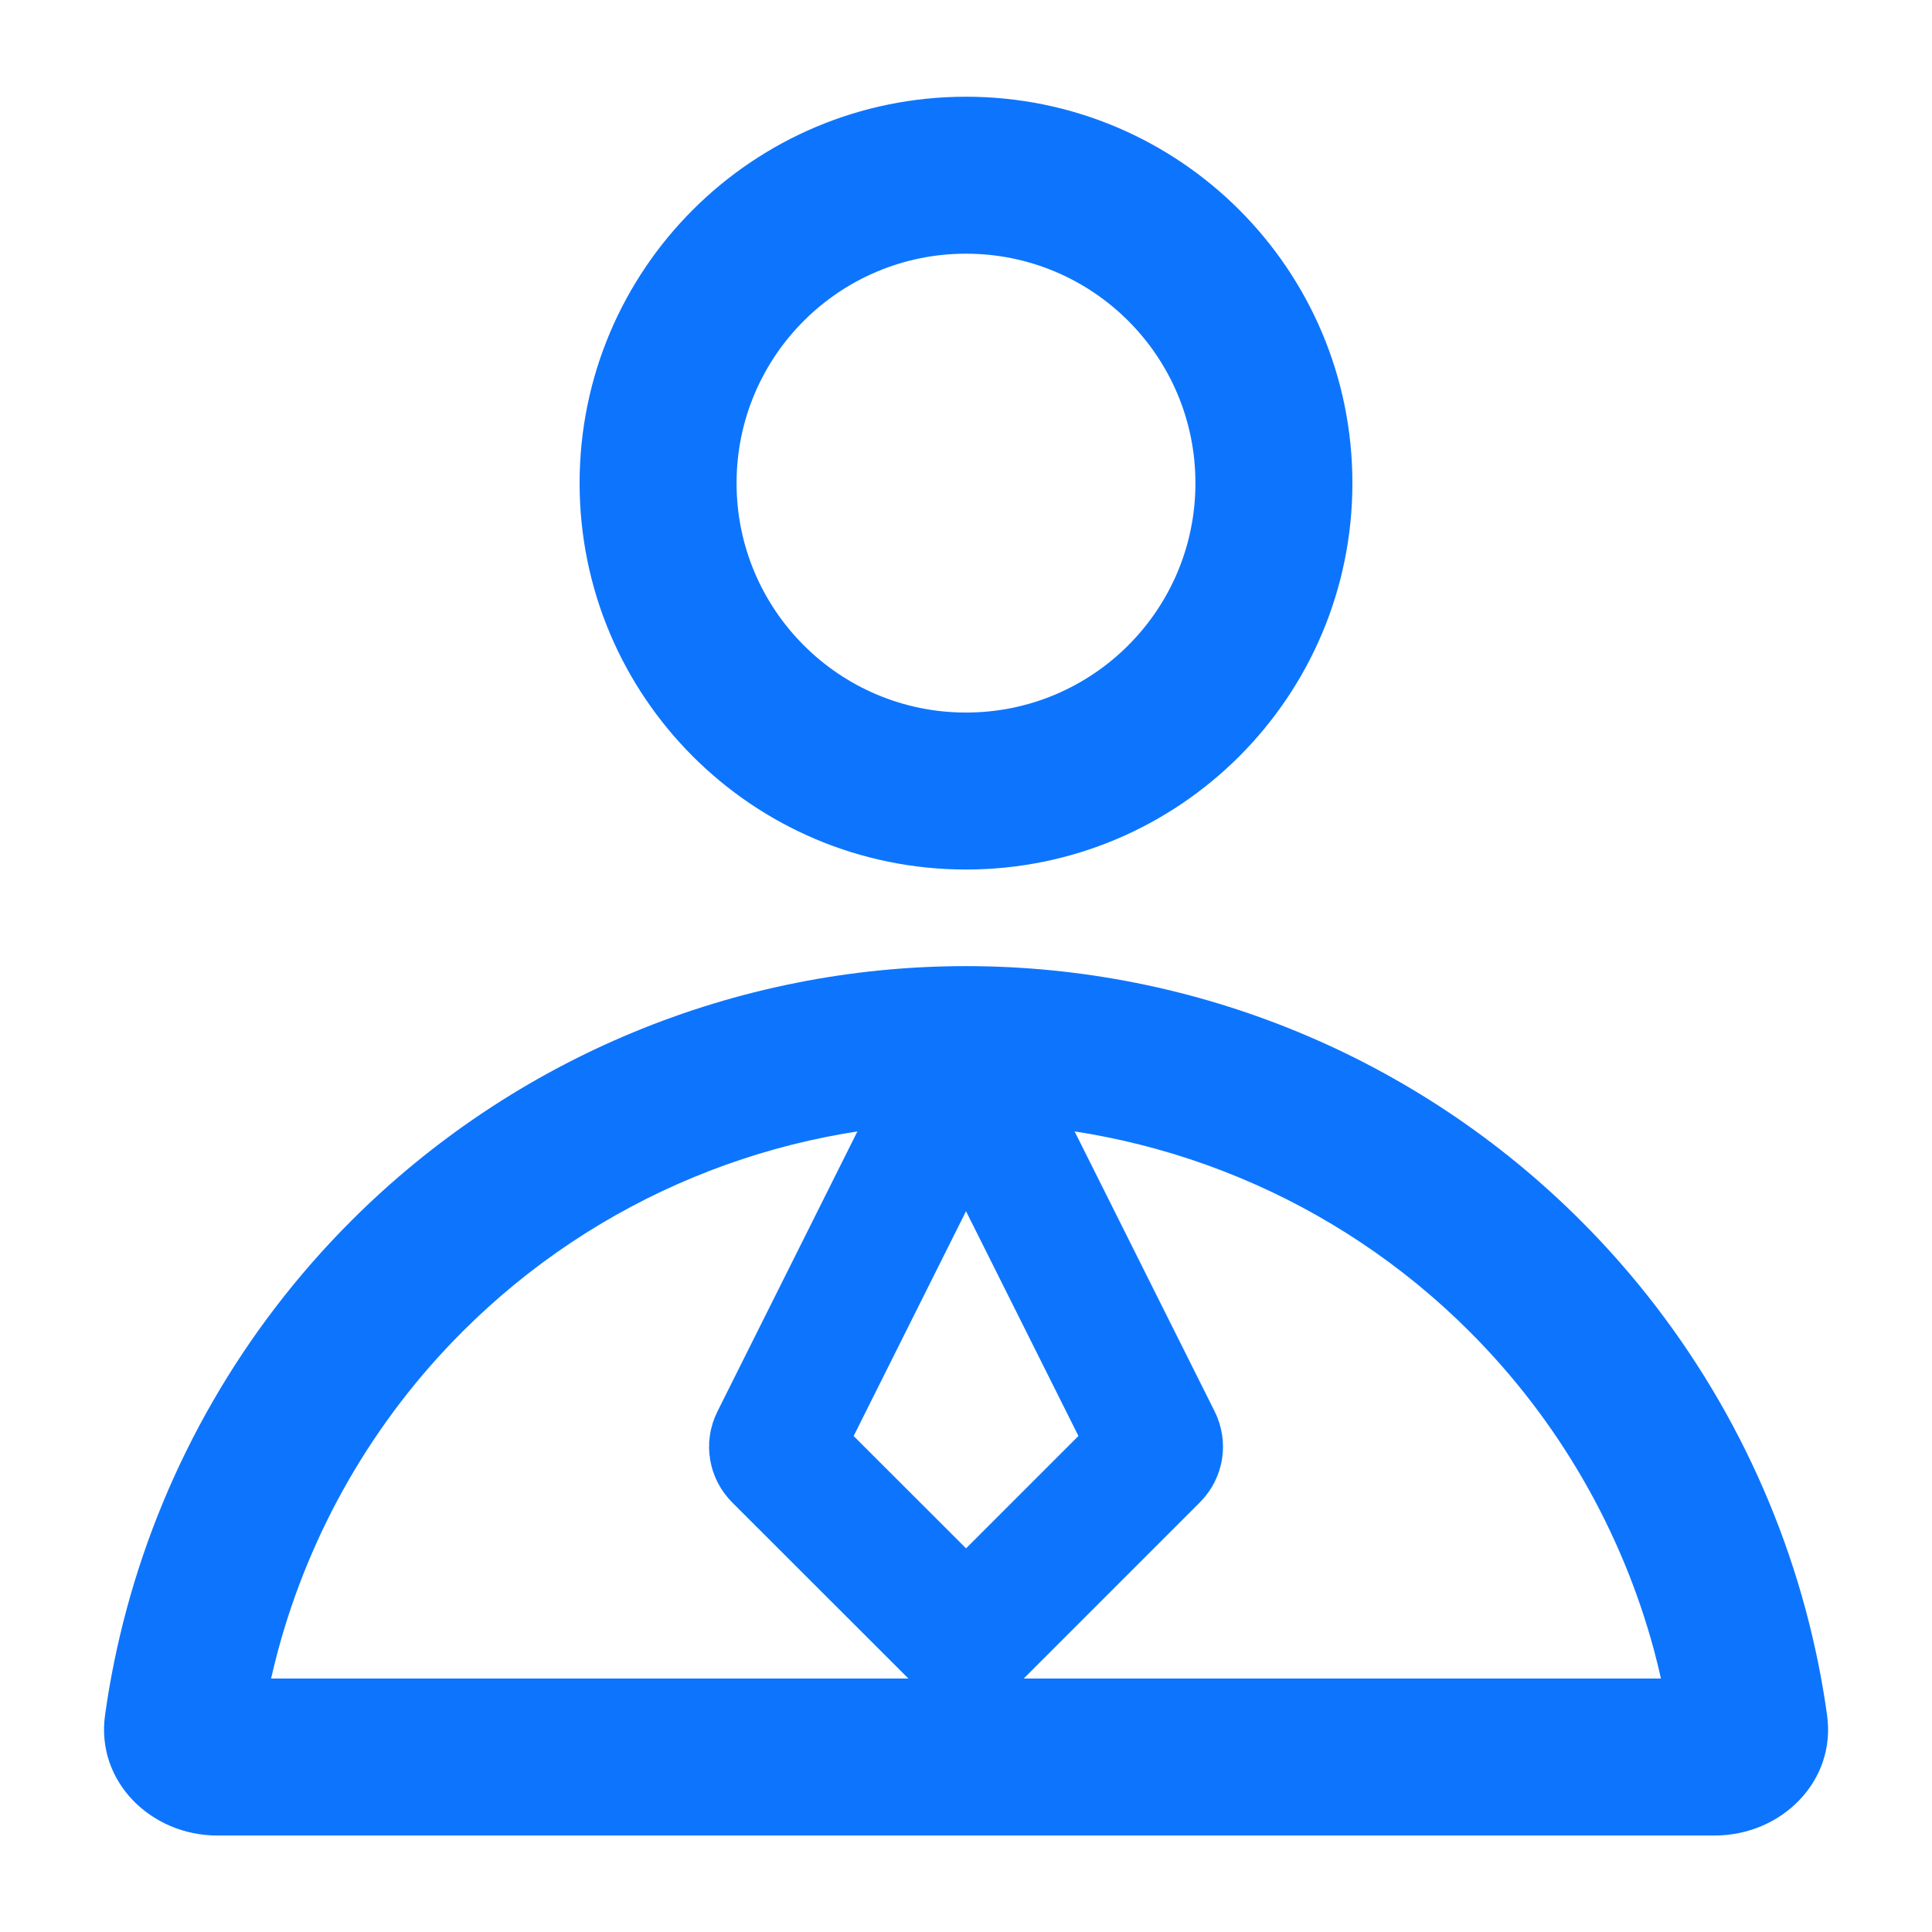 <svg width="16" height="16" viewBox="0 0 16 16" fill="none" xmlns="http://www.w3.org/2000/svg">
<path fill-rule="evenodd" clip-rule="evenodd" d="M6.1 4.001C6.1 2.951 6.951 2.101 8 2.101C9.05 2.101 9.9 2.951 9.9 4.001C9.9 5.05 9.05 5.901 8 5.901C6.951 5.901 6.1 5.05 6.1 4.001ZM8 0.801C6.233 0.801 4.8 2.233 4.8 4.001C4.8 5.768 6.233 7.201 8 7.201C9.768 7.201 11.2 5.768 11.2 4.001C11.2 2.233 9.768 0.801 8 0.801ZM2.303 13.667C2.282 13.744 2.263 13.822 2.245 13.901H13.755C13.738 13.822 13.718 13.744 13.698 13.667L14.915 13.339L13.698 13.667C13.431 12.678 12.909 11.766 12.172 11.029C11.066 9.922 9.565 9.301 8 9.301C6.436 9.301 4.935 9.922 3.829 11.029C3.092 11.766 2.57 12.678 2.303 13.667ZM0.87 14.204C0.911 13.908 0.971 13.616 1.048 13.329C1.373 12.122 2.01 11.009 2.909 10.11C4.26 8.759 6.091 8.001 8 8.001C9.91 8.001 11.741 8.759 13.092 10.11C13.991 11.009 14.628 12.122 14.953 13.329C15.03 13.616 15.09 13.908 15.131 14.204C15.208 14.751 14.753 15.201 14.2 15.201H1.8C1.248 15.201 0.793 14.751 0.87 14.204Z" fill="#0D75FD"/>
<path d="M6.433 11.936L8 8.801L9.568 11.936C9.587 11.975 9.58 12.021 9.549 12.052L8.071 13.53C8.032 13.569 7.969 13.569 7.93 13.53L6.451 12.052C6.421 12.021 6.413 11.975 6.433 11.936Z" stroke="#0D75FD" stroke-width="1.1" stroke-linejoin="round"/>
</svg>
